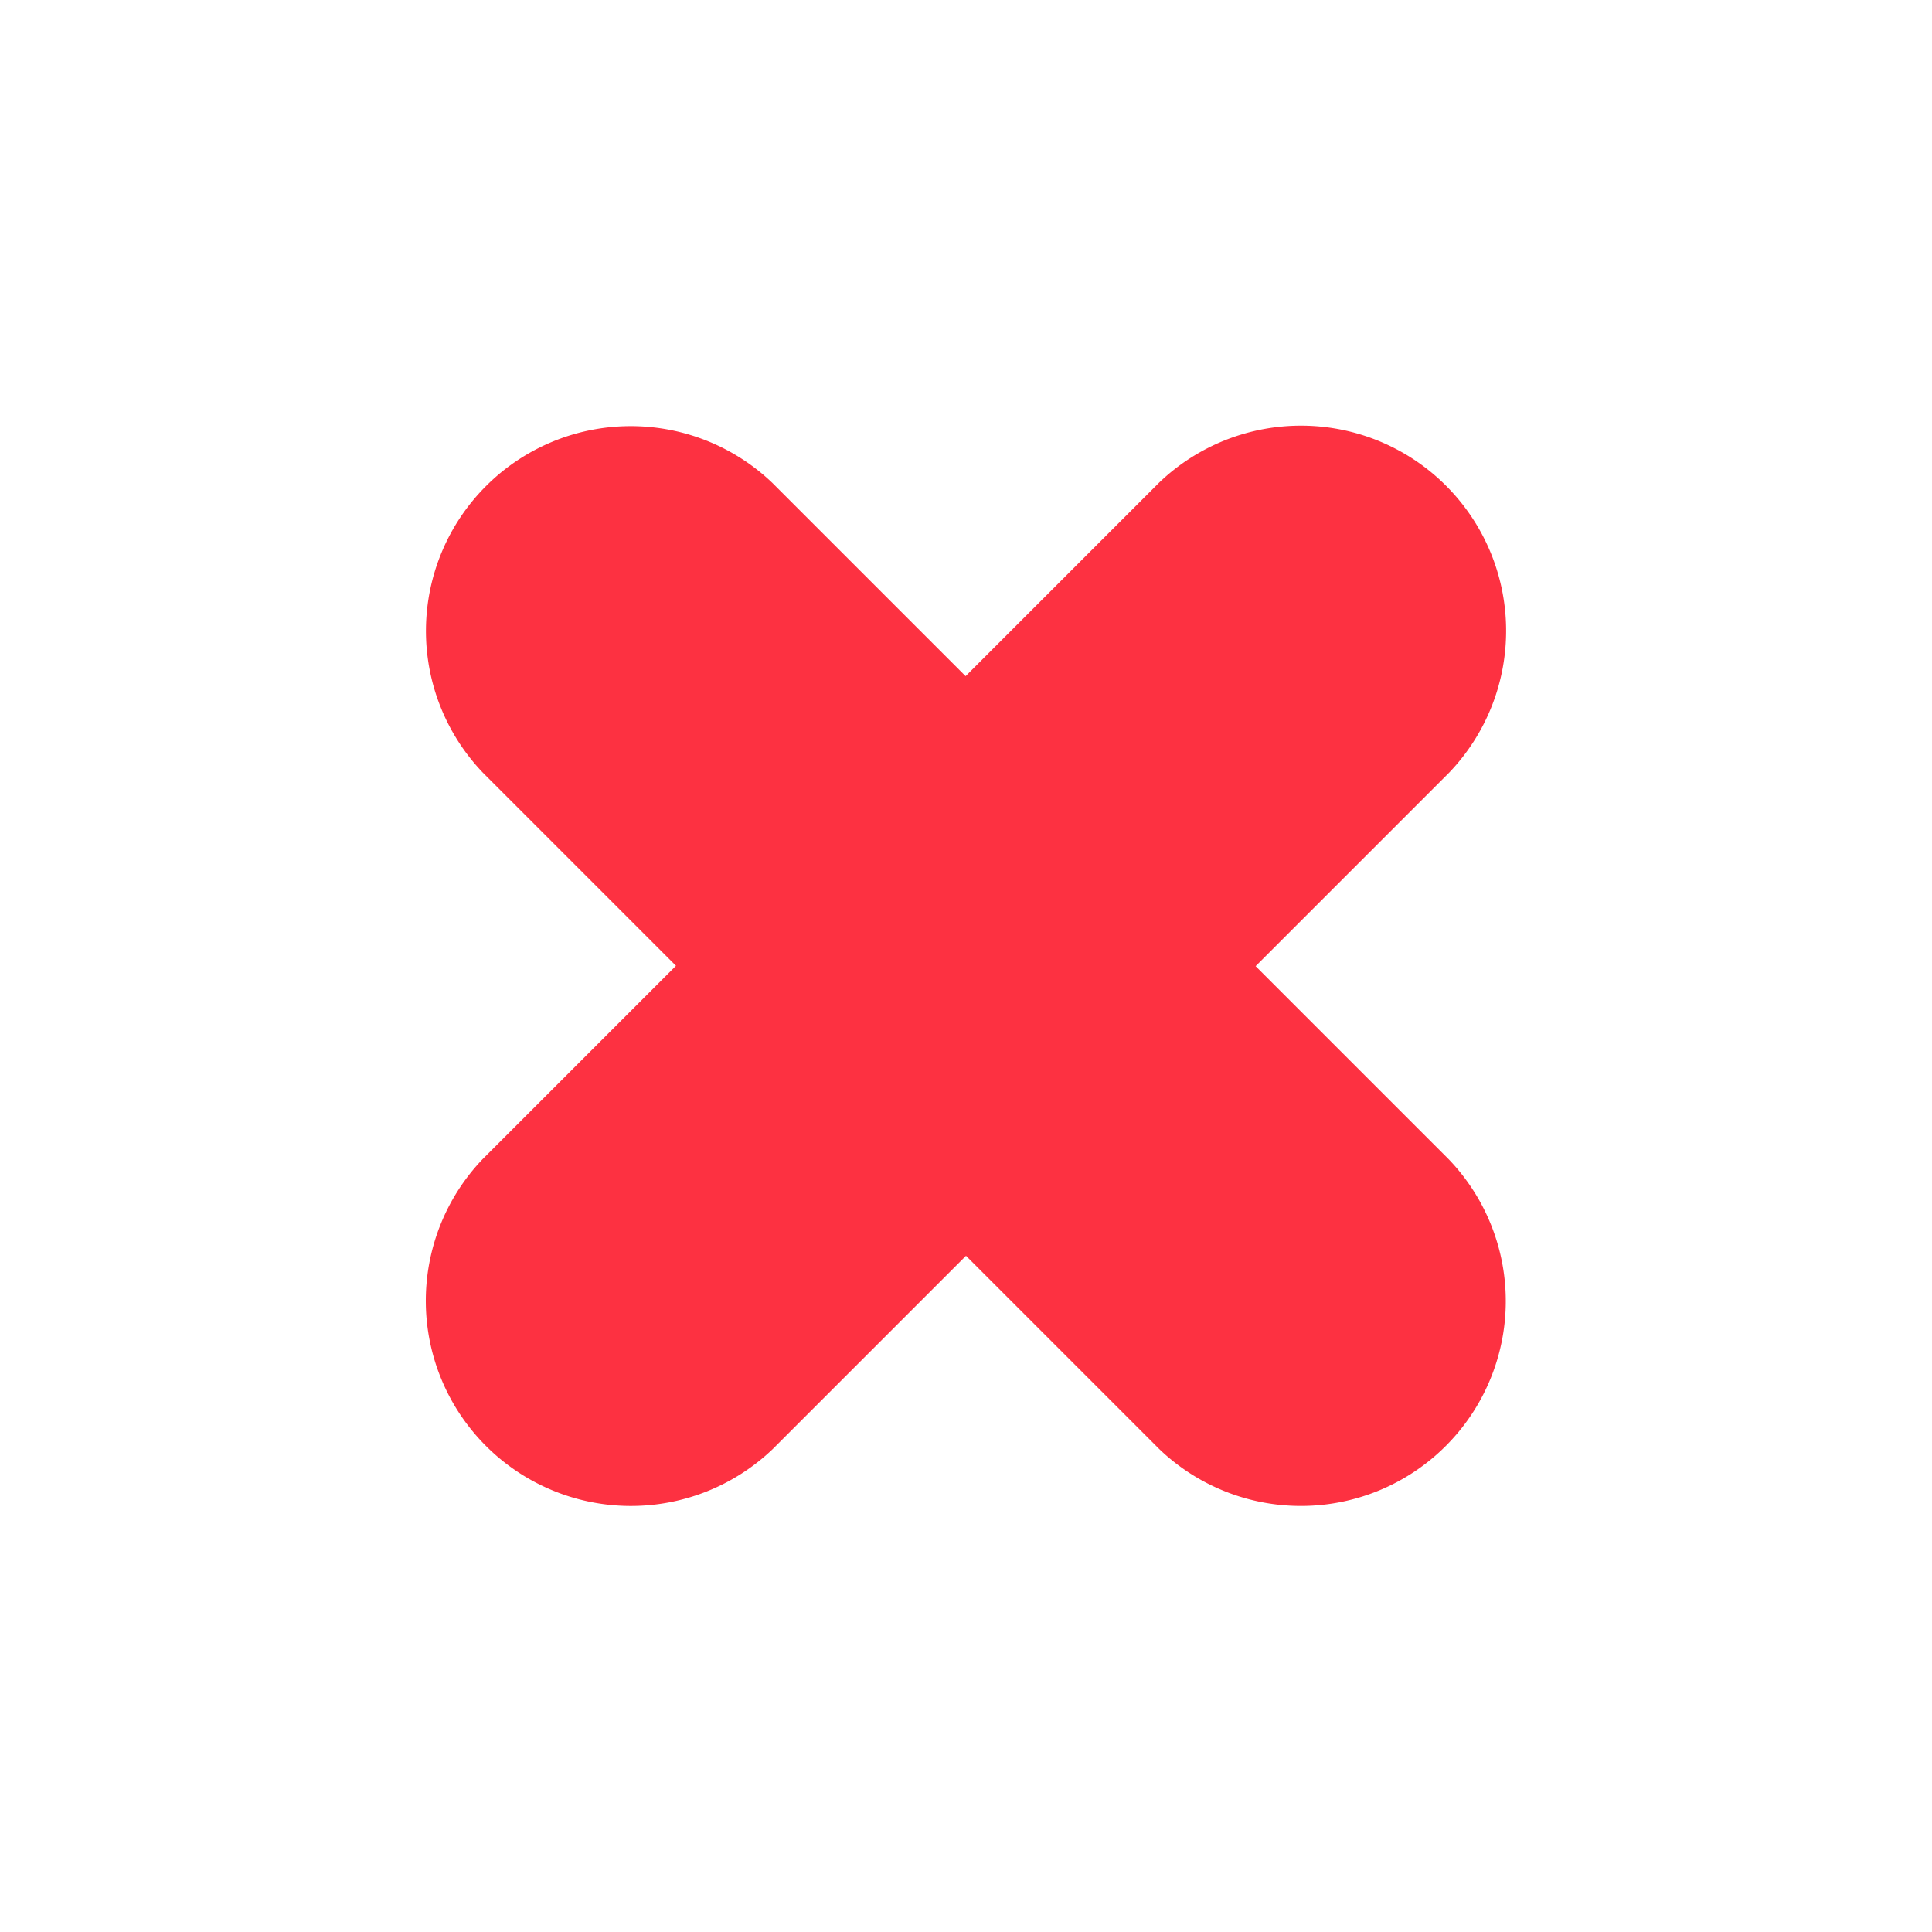 <svg xmlns="http://www.w3.org/2000/svg" width="20.938" height="20.936" viewBox="0 0 20.938 20.936">
  <path id="União_217" data-name="União 217" d="M12967.181,22164.586v-2.961h-2.96a2.223,2.223,0,0,1,0-4.445h2.96v-2.959a2.22,2.22,0,0,1,4.439,0v2.959h2.965a2.223,2.223,0,0,1,0,4.445h-2.965v2.961a2.22,2.22,0,0,1-4.439,0Z" transform="translate(-24829.348 -6487.844) rotate(-45)" fill="#fd3141"/>
</svg>
